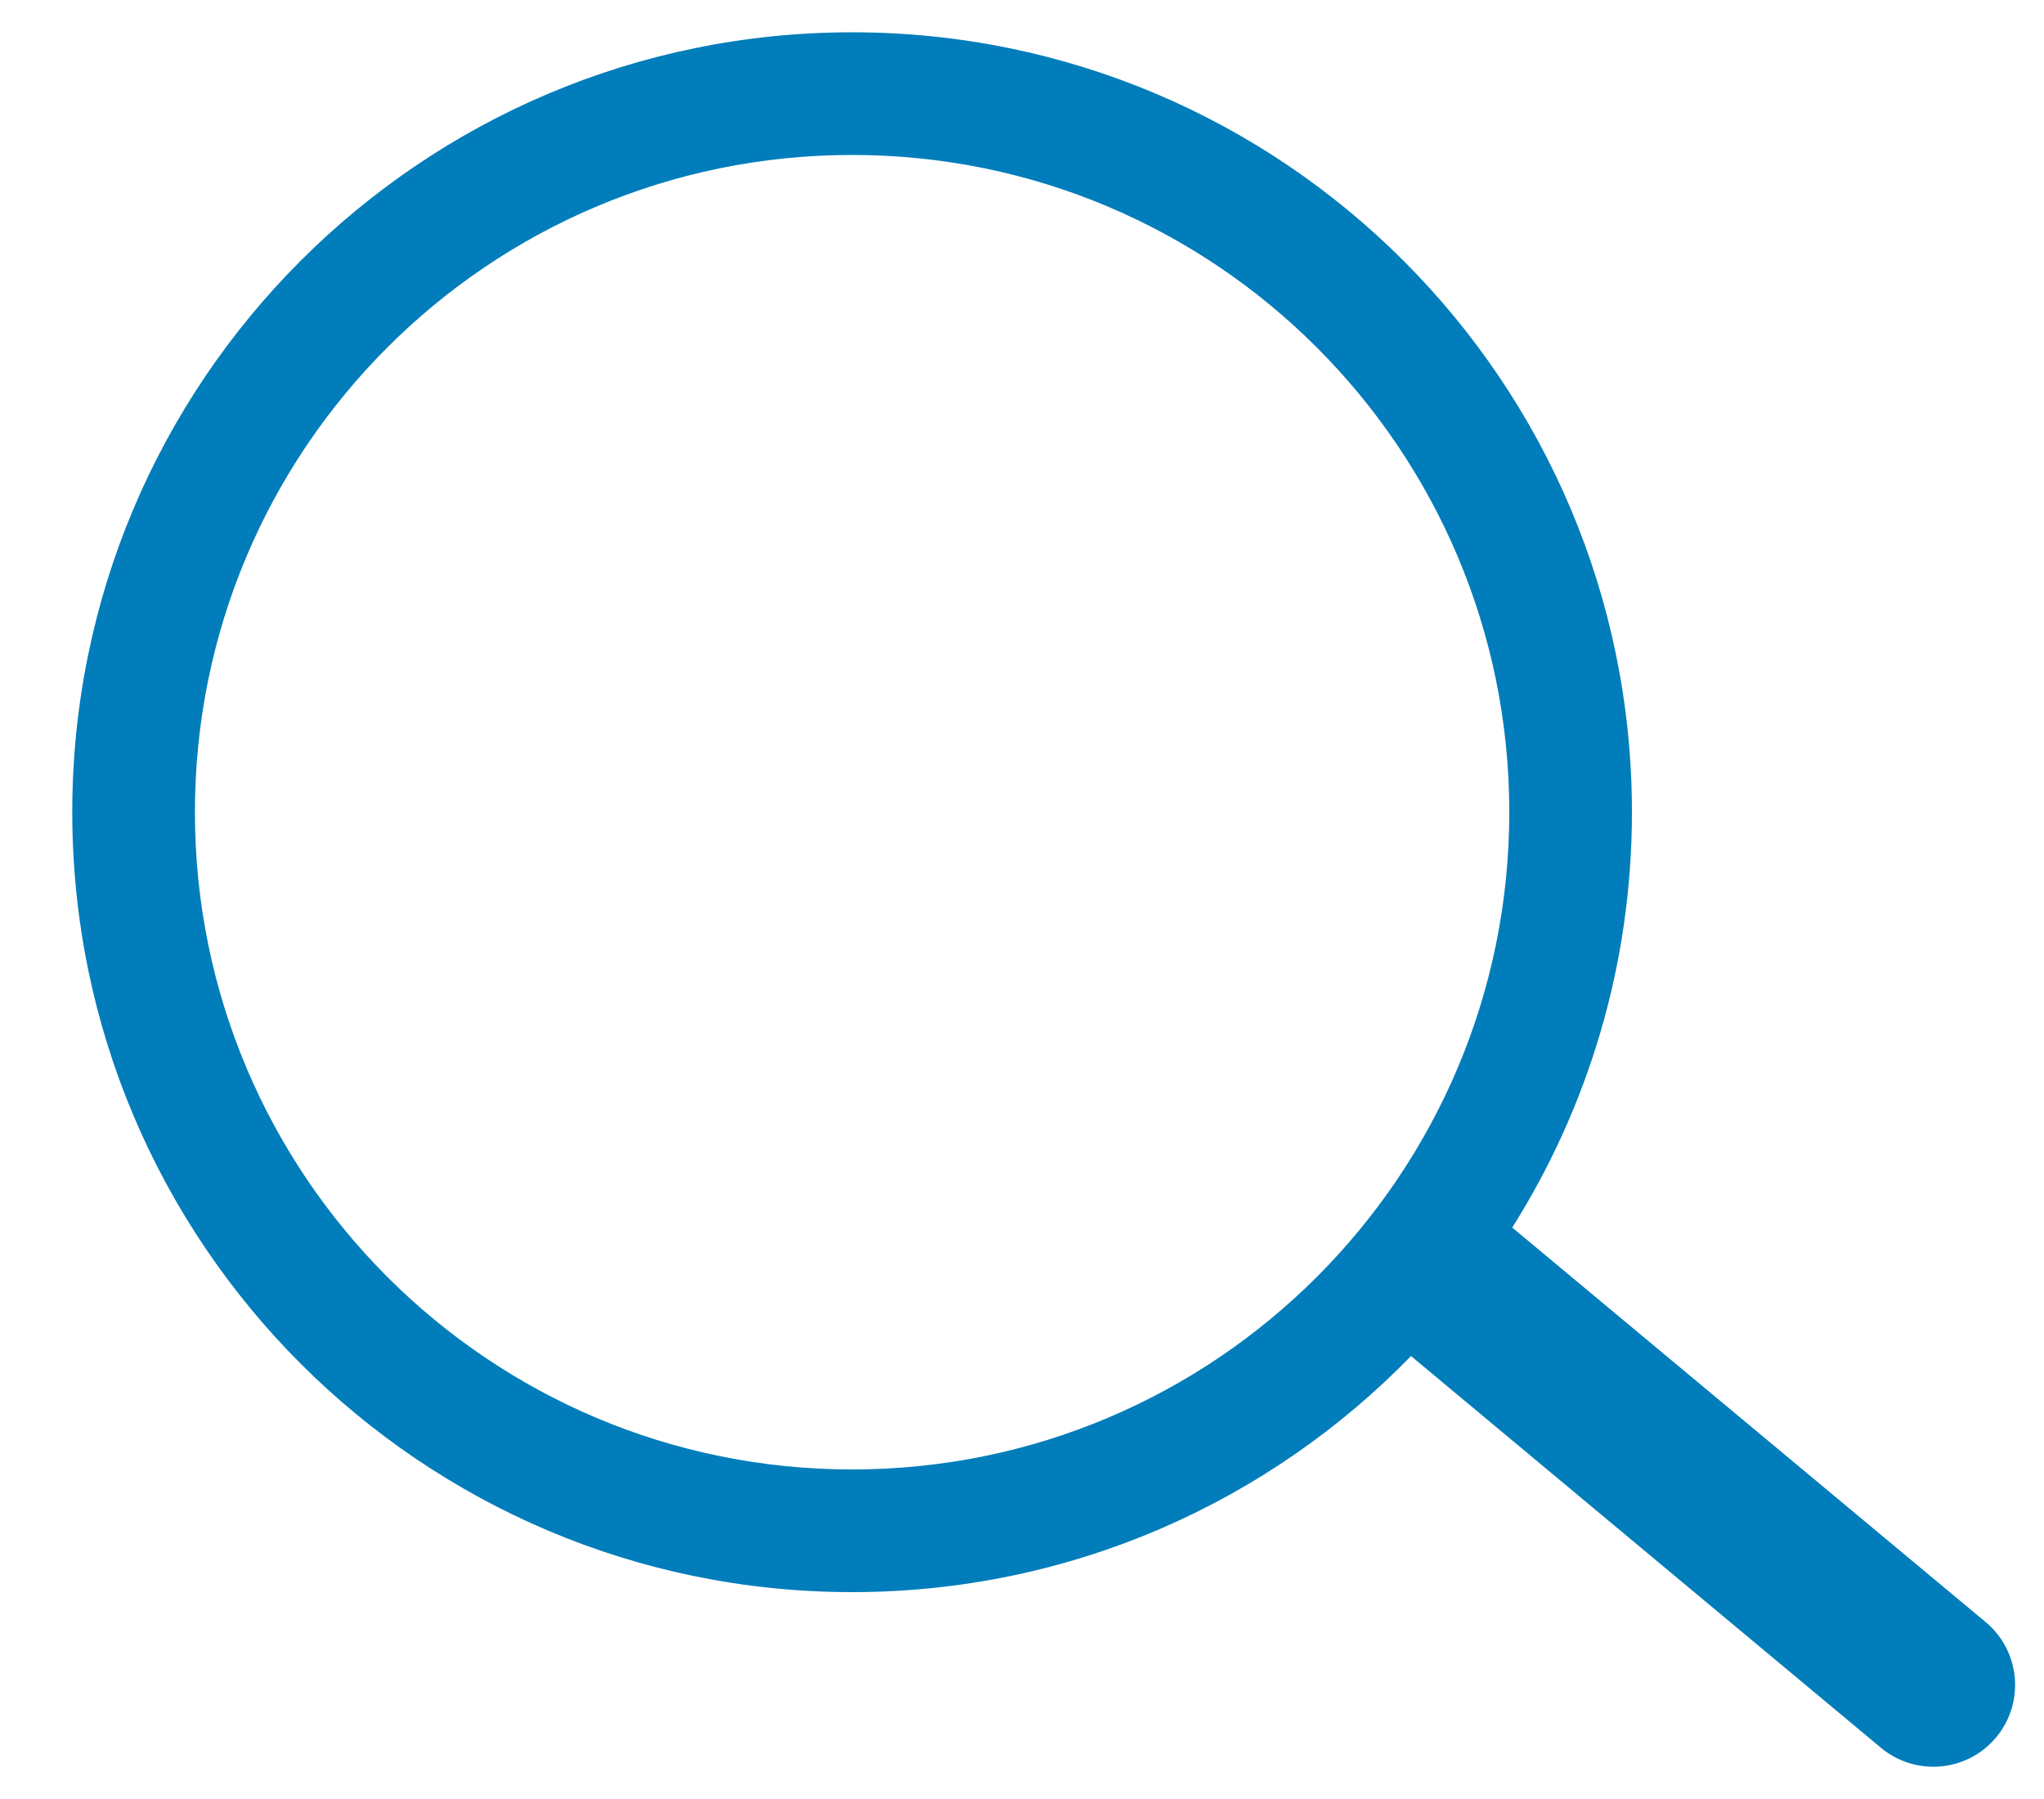<svg xmlns="http://www.w3.org/2000/svg" width="25" height="22" viewBox="0 0 25 22" fill="none">
<path fill-rule="evenodd" clip-rule="evenodd" d="M18.46 9.932C18.46 14.372 14.861 17.97 10.422 17.97C5.982 17.97 2.384 14.372 2.384 9.932C2.384 5.493 5.982 1.895 10.422 1.895C14.861 1.895 18.46 5.493 18.46 9.932ZM17.258 16.583C15.525 18.364 13.103 19.47 10.422 19.47C5.154 19.47 0.884 15.2 0.884 9.932C0.884 4.665 5.154 0.395 10.422 0.395C15.689 0.395 19.96 4.665 19.96 9.932C19.96 11.799 19.423 13.541 18.496 15.012L24.287 19.837C24.711 20.191 24.768 20.821 24.415 21.246C24.061 21.67 23.431 21.727 23.006 21.374L17.258 16.583Z" fill="#007DBA"/>
</svg>
